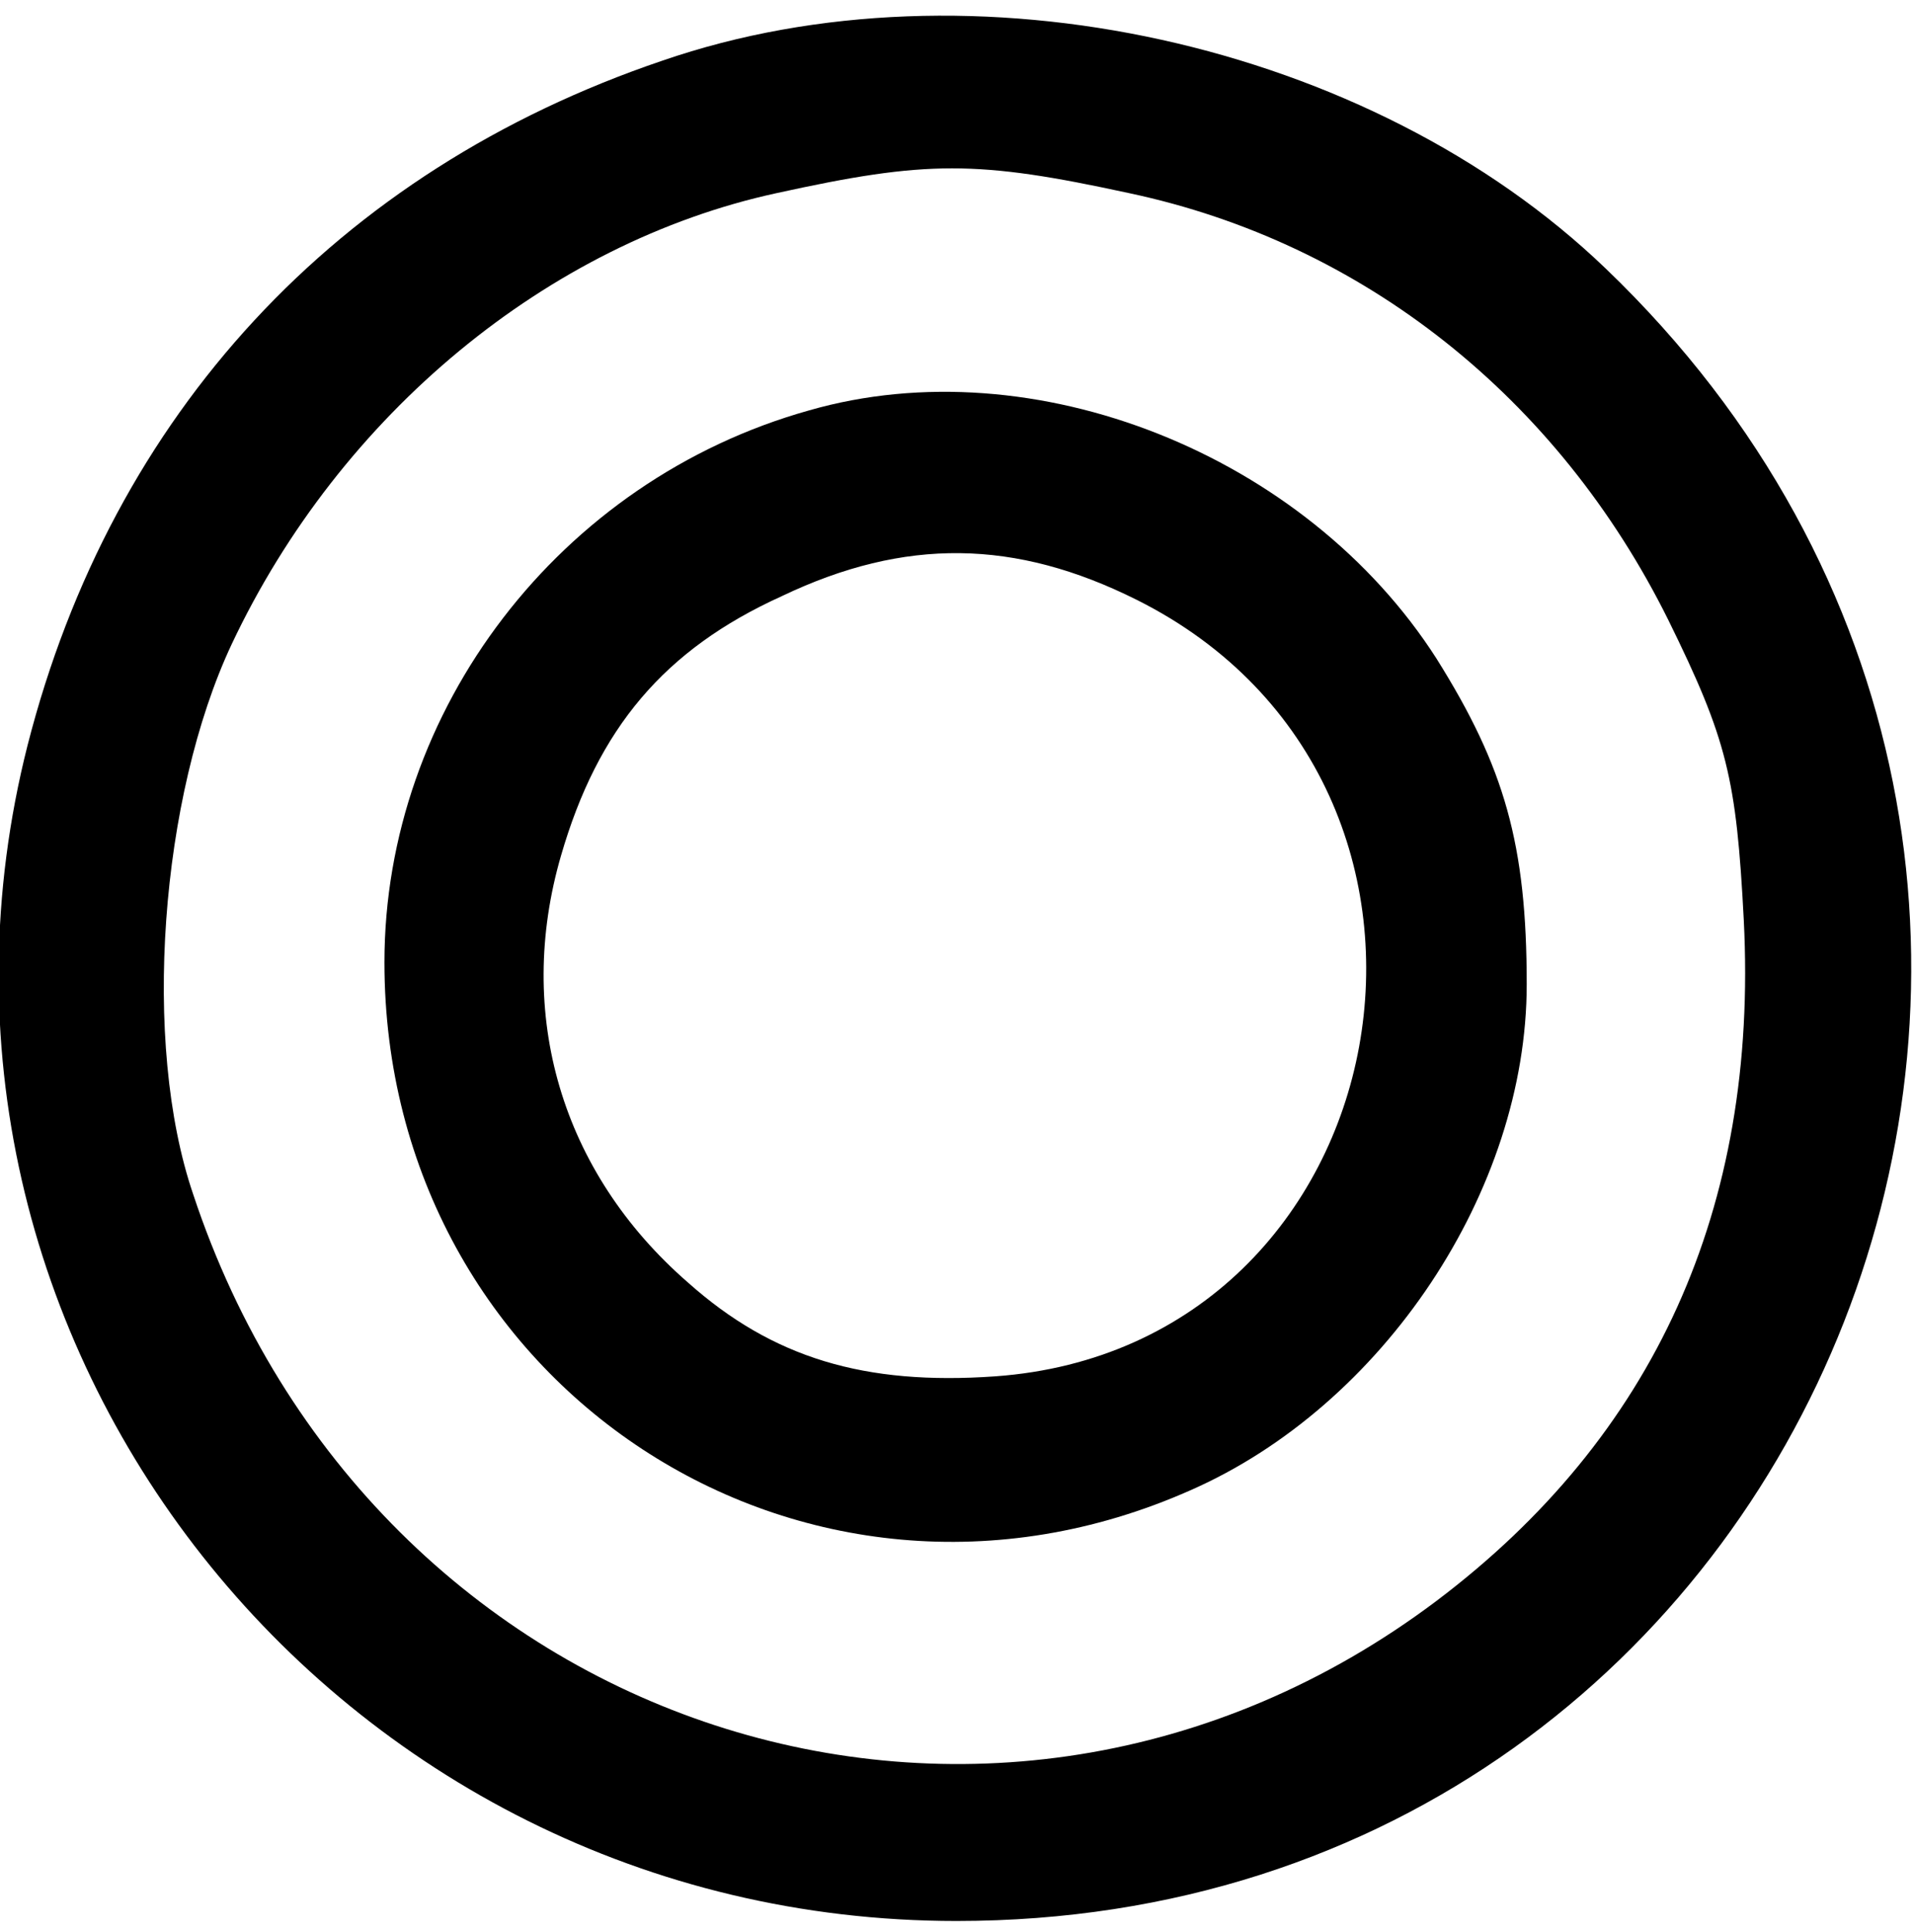 <?xml version="1.0" standalone="no"?>
<!DOCTYPE svg PUBLIC "-//W3C//DTD SVG 20010904//EN"
 "http://www.w3.org/TR/2001/REC-SVG-20010904/DTD/svg10.dtd">
<svg version="1.0" xmlns="http://www.w3.org/2000/svg"
 width="104pt" height="105pt" viewBox="0 0 104 105"
 preserveAspectRatio="xMidYMid meet">

<g transform="translate(0,105) scale(0.1,-0.1)"
fill="#000000" stroke="none">
<path d="M360 1017 c-177 -60 -299 -192 -345 -372 -82 -323 167 -639 505 -639
473 0 696 569 353 898 -128 123 -345 171 -513 113z m254 -72 c127 -27 233
-111 293 -232 32 -65 37 -86 41 -163 8 -157 -49 -281 -167 -370 -242 -182
-579 -72 -676 221 -28 82 -18 216 21 299 59 125 172 218 296 245 82 18 109 18
192 0z"/>
<path d="M440 827 c-136 -38 -231 -163 -231 -300 0 -230 228 -380 438 -287
105 46 183 163 183 275 0 76 -12 118 -49 177 -71 111 -219 170 -341 135z m178
-103 c202 -101 146 -406 -77 -422 -71 -5 -121 10 -167 51 -69 60 -94 146 -69
232 20 69 56 112 120 141 67 32 127 31 193 -2z"/>
</g>
</svg>
